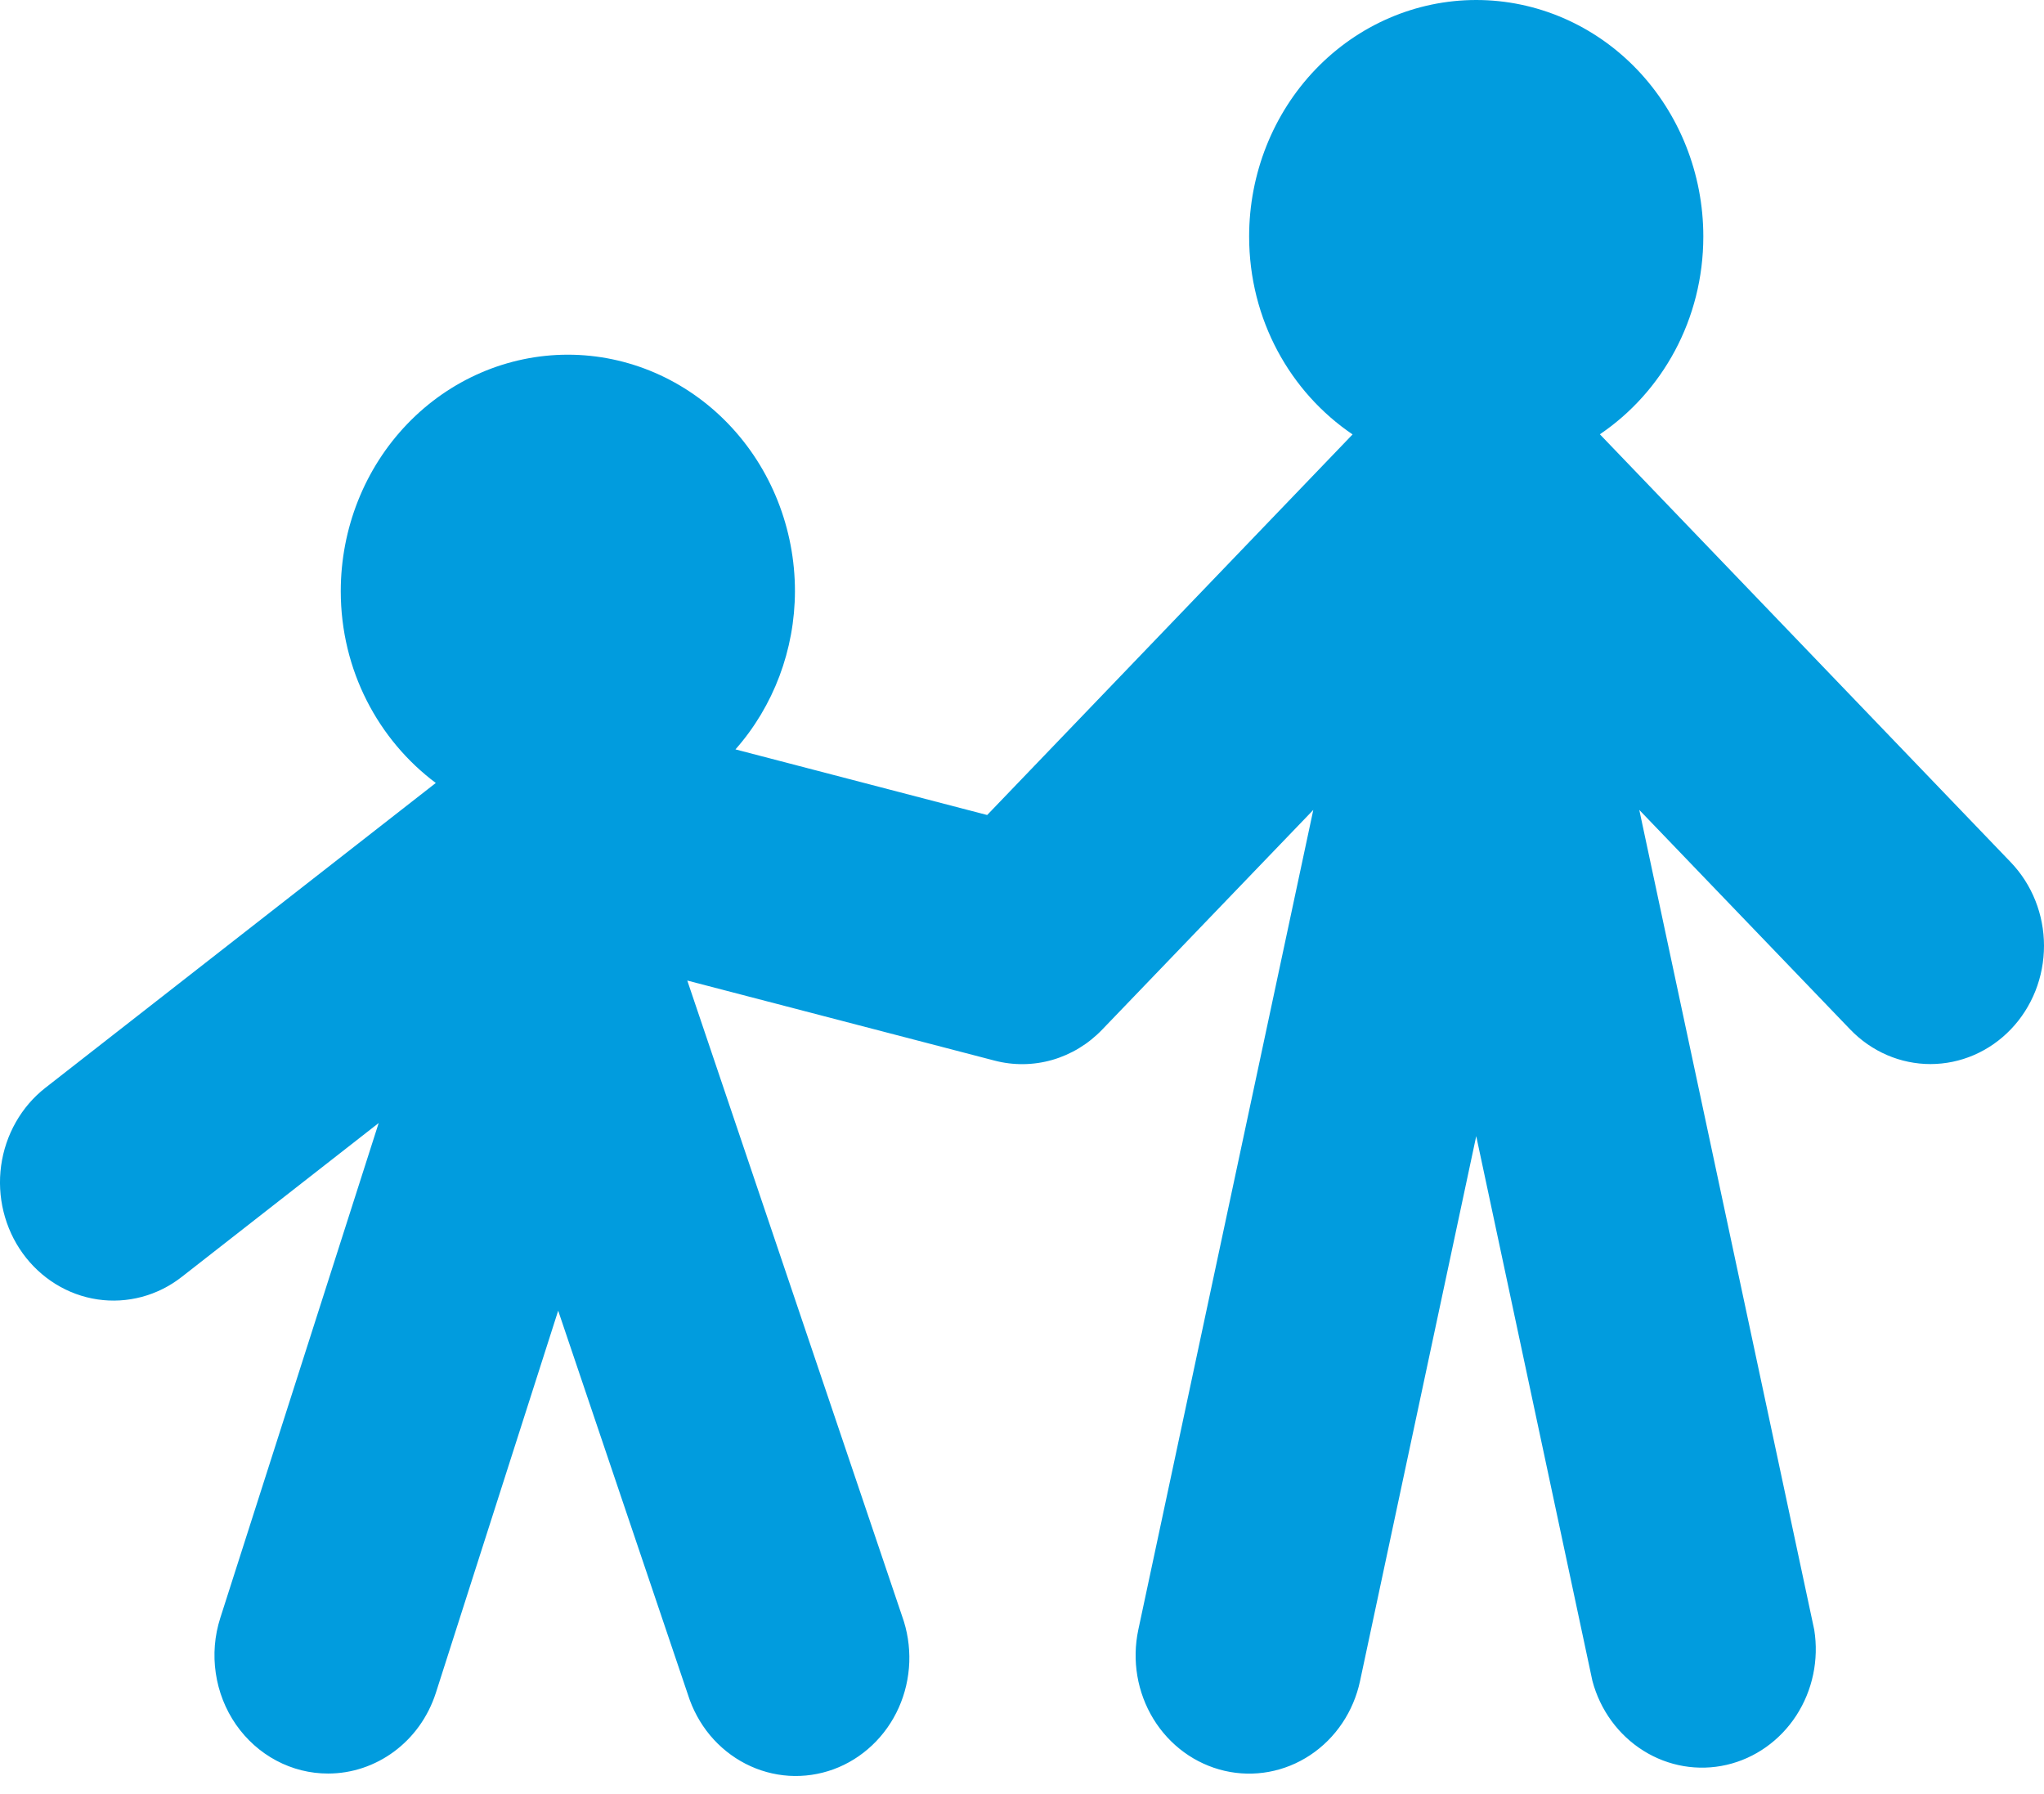<svg width="49" height="43" viewBox="0 0 49 43" fill="none" xmlns="http://www.w3.org/2000/svg">
<path d="M48.202 20.667L38.353 10.41C39.845 9.401 40.833 7.658 40.833 5.668C40.833 4.165 40.259 2.723 39.239 1.66C38.218 0.597 36.833 0 35.389 0C33.945 0 32.56 0.597 31.539 1.66C30.518 2.723 29.945 4.165 29.945 5.668C29.945 7.661 30.933 9.404 32.425 10.413L23.665 19.536L17.631 17.963C18.545 16.929 19.054 15.576 19.057 14.171C19.057 12.667 18.483 11.226 17.462 10.163C16.441 9.1 15.057 8.502 13.613 8.502C12.169 8.502 10.784 9.1 9.763 10.163C8.742 11.226 8.169 12.667 8.169 14.171C8.169 16.067 9.072 17.739 10.447 18.768L1.089 26.074C0.803 26.297 0.562 26.577 0.38 26.898C0.198 27.218 0.078 27.572 0.027 27.941C-0.075 28.685 0.111 29.441 0.544 30.042C0.978 30.643 1.622 31.041 2.337 31.147C3.052 31.253 3.778 31.06 4.355 30.609L9.078 26.919L5.281 38.782C5.144 39.209 5.107 39.663 5.173 40.107C5.238 40.551 5.404 40.973 5.656 41.337C5.909 41.701 6.241 41.998 6.625 42.202C7.01 42.407 7.435 42.513 7.867 42.512C9.007 42.512 10.069 41.761 10.45 40.574L13.381 31.417L16.49 40.616C16.603 40.975 16.783 41.307 17.02 41.593C17.258 41.878 17.548 42.111 17.873 42.278C18.198 42.445 18.552 42.543 18.915 42.566C19.277 42.588 19.639 42.535 19.982 42.41C20.324 42.285 20.638 42.089 20.907 41.835C21.175 41.582 21.393 41.275 21.546 40.932C21.699 40.59 21.784 40.219 21.798 39.841C21.811 39.464 21.752 39.088 21.624 38.734L16.476 23.504L23.839 25.422C24.296 25.542 24.774 25.536 25.227 25.406C25.68 25.275 26.093 25.024 26.425 24.677L31.483 19.414L27.288 39.066C27.211 39.429 27.203 39.805 27.265 40.172C27.327 40.538 27.458 40.889 27.65 41.203C28.038 41.837 28.652 42.284 29.357 42.447C30.062 42.61 30.8 42.474 31.409 42.07C32.018 41.666 32.448 41.027 32.604 40.293L35.389 27.233L38.174 40.29C38.36 40.991 38.798 41.59 39.397 41.965C39.995 42.34 40.709 42.461 41.391 42.304C42.072 42.147 42.67 41.724 43.062 41.121C43.453 40.519 43.607 39.783 43.492 39.066L39.298 19.414L44.355 24.677C44.608 24.94 44.908 25.148 45.239 25.291C45.569 25.433 45.923 25.506 46.28 25.506C46.638 25.505 46.992 25.432 47.322 25.289C47.652 25.146 47.952 24.937 48.204 24.674C48.457 24.411 48.657 24.098 48.794 23.754C48.93 23.41 49 23.042 49 22.67C49 22.298 48.929 21.929 48.792 21.585C48.655 21.242 48.454 20.93 48.202 20.667Z" fill="#019CDE"/>
</svg>
